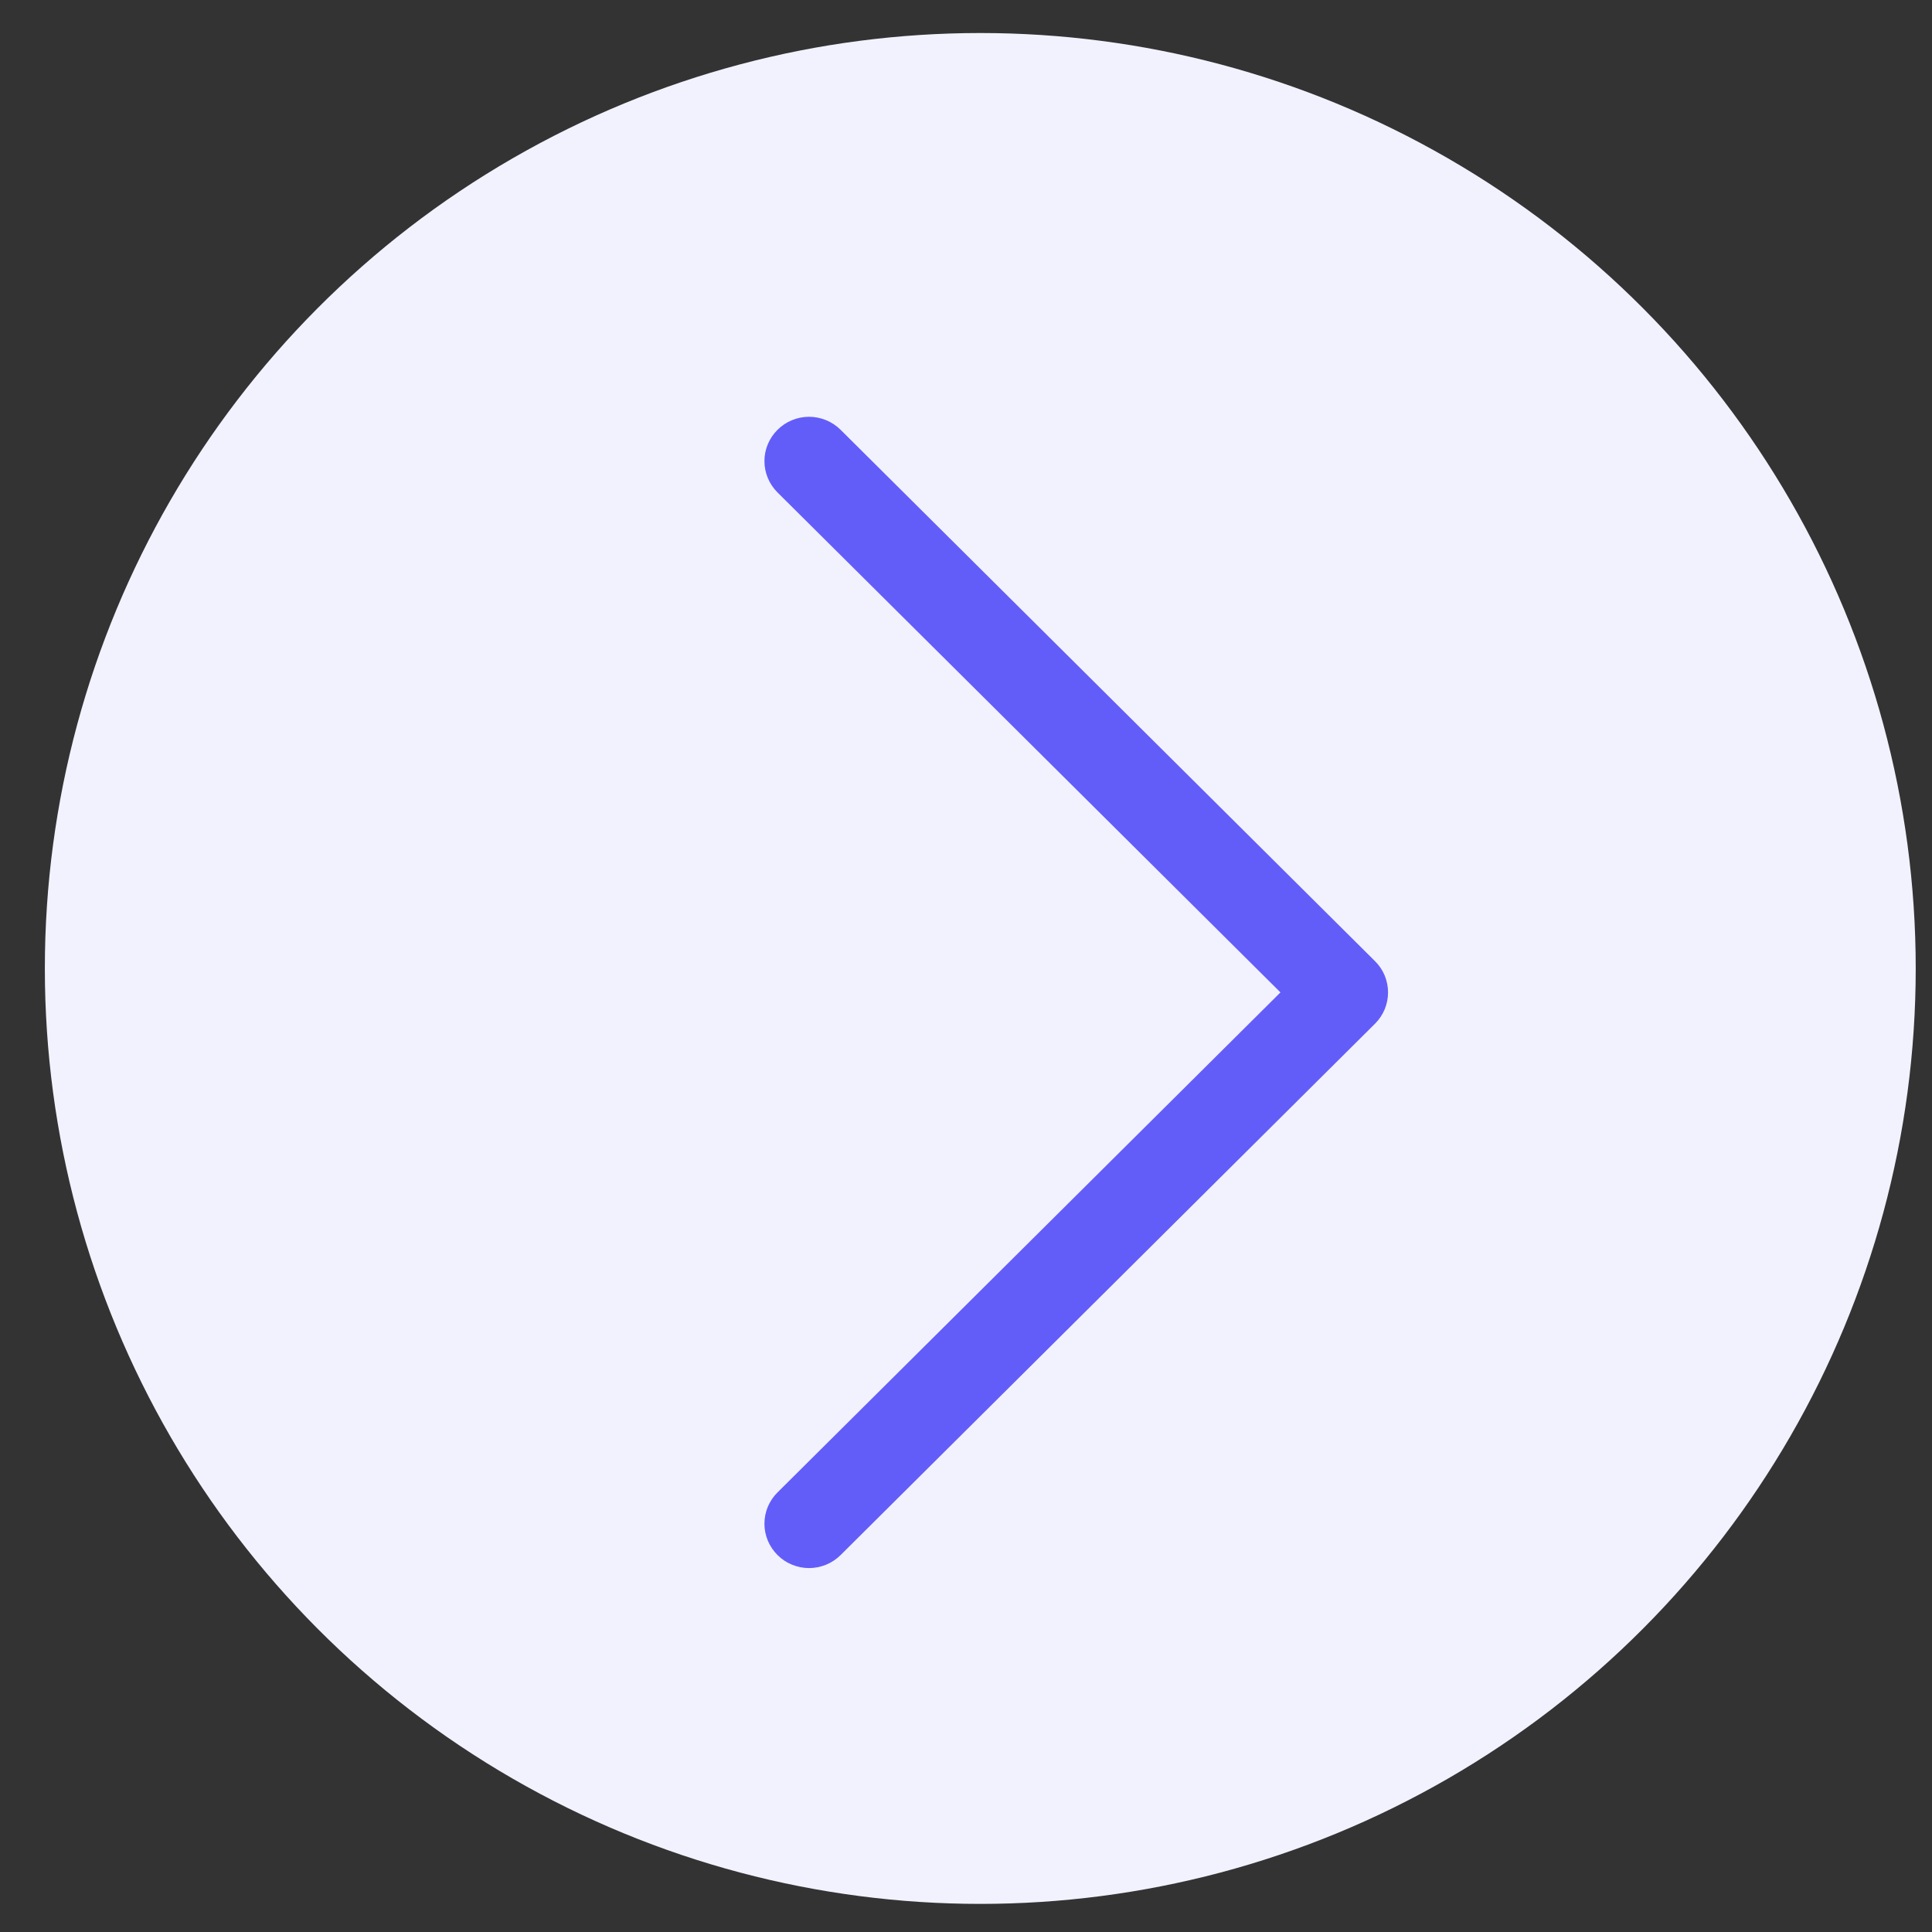 <svg width="33" height="33" viewBox="0 0 33 33" fill="none" xmlns="http://www.w3.org/2000/svg">
<rect x="0" y="0" width="33" height="33" fill="#333333" stroke="none"/>
<circle cx="16.744" cy="16.542" r="15.978" fill="#F2F2FF"/>
<path fill-rule="evenodd" clip-rule="evenodd" d="M13.281 26.562C13.21 26.491 13.154 26.408 13.115 26.316C13.077 26.224 13.057 26.126 13.057 26.026C13.057 25.927 13.077 25.828 13.115 25.736C13.154 25.645 13.21 25.561 13.281 25.491L21.871 16.951L13.281 8.412C13.138 8.27 13.057 8.077 13.057 7.876C13.057 7.675 13.138 7.483 13.281 7.341C13.423 7.199 13.617 7.119 13.819 7.119C14.021 7.119 14.215 7.199 14.358 7.341L23.485 16.416C23.556 16.486 23.613 16.57 23.651 16.661C23.689 16.753 23.709 16.852 23.709 16.951C23.709 17.051 23.689 17.149 23.651 17.241C23.613 17.333 23.556 17.416 23.485 17.487L14.358 26.562C14.287 26.632 14.203 26.688 14.111 26.726C14.018 26.764 13.919 26.784 13.819 26.784C13.719 26.784 13.62 26.764 13.528 26.726C13.435 26.688 13.351 26.632 13.281 26.562Z" fill="#625DF8"/>
</svg>
